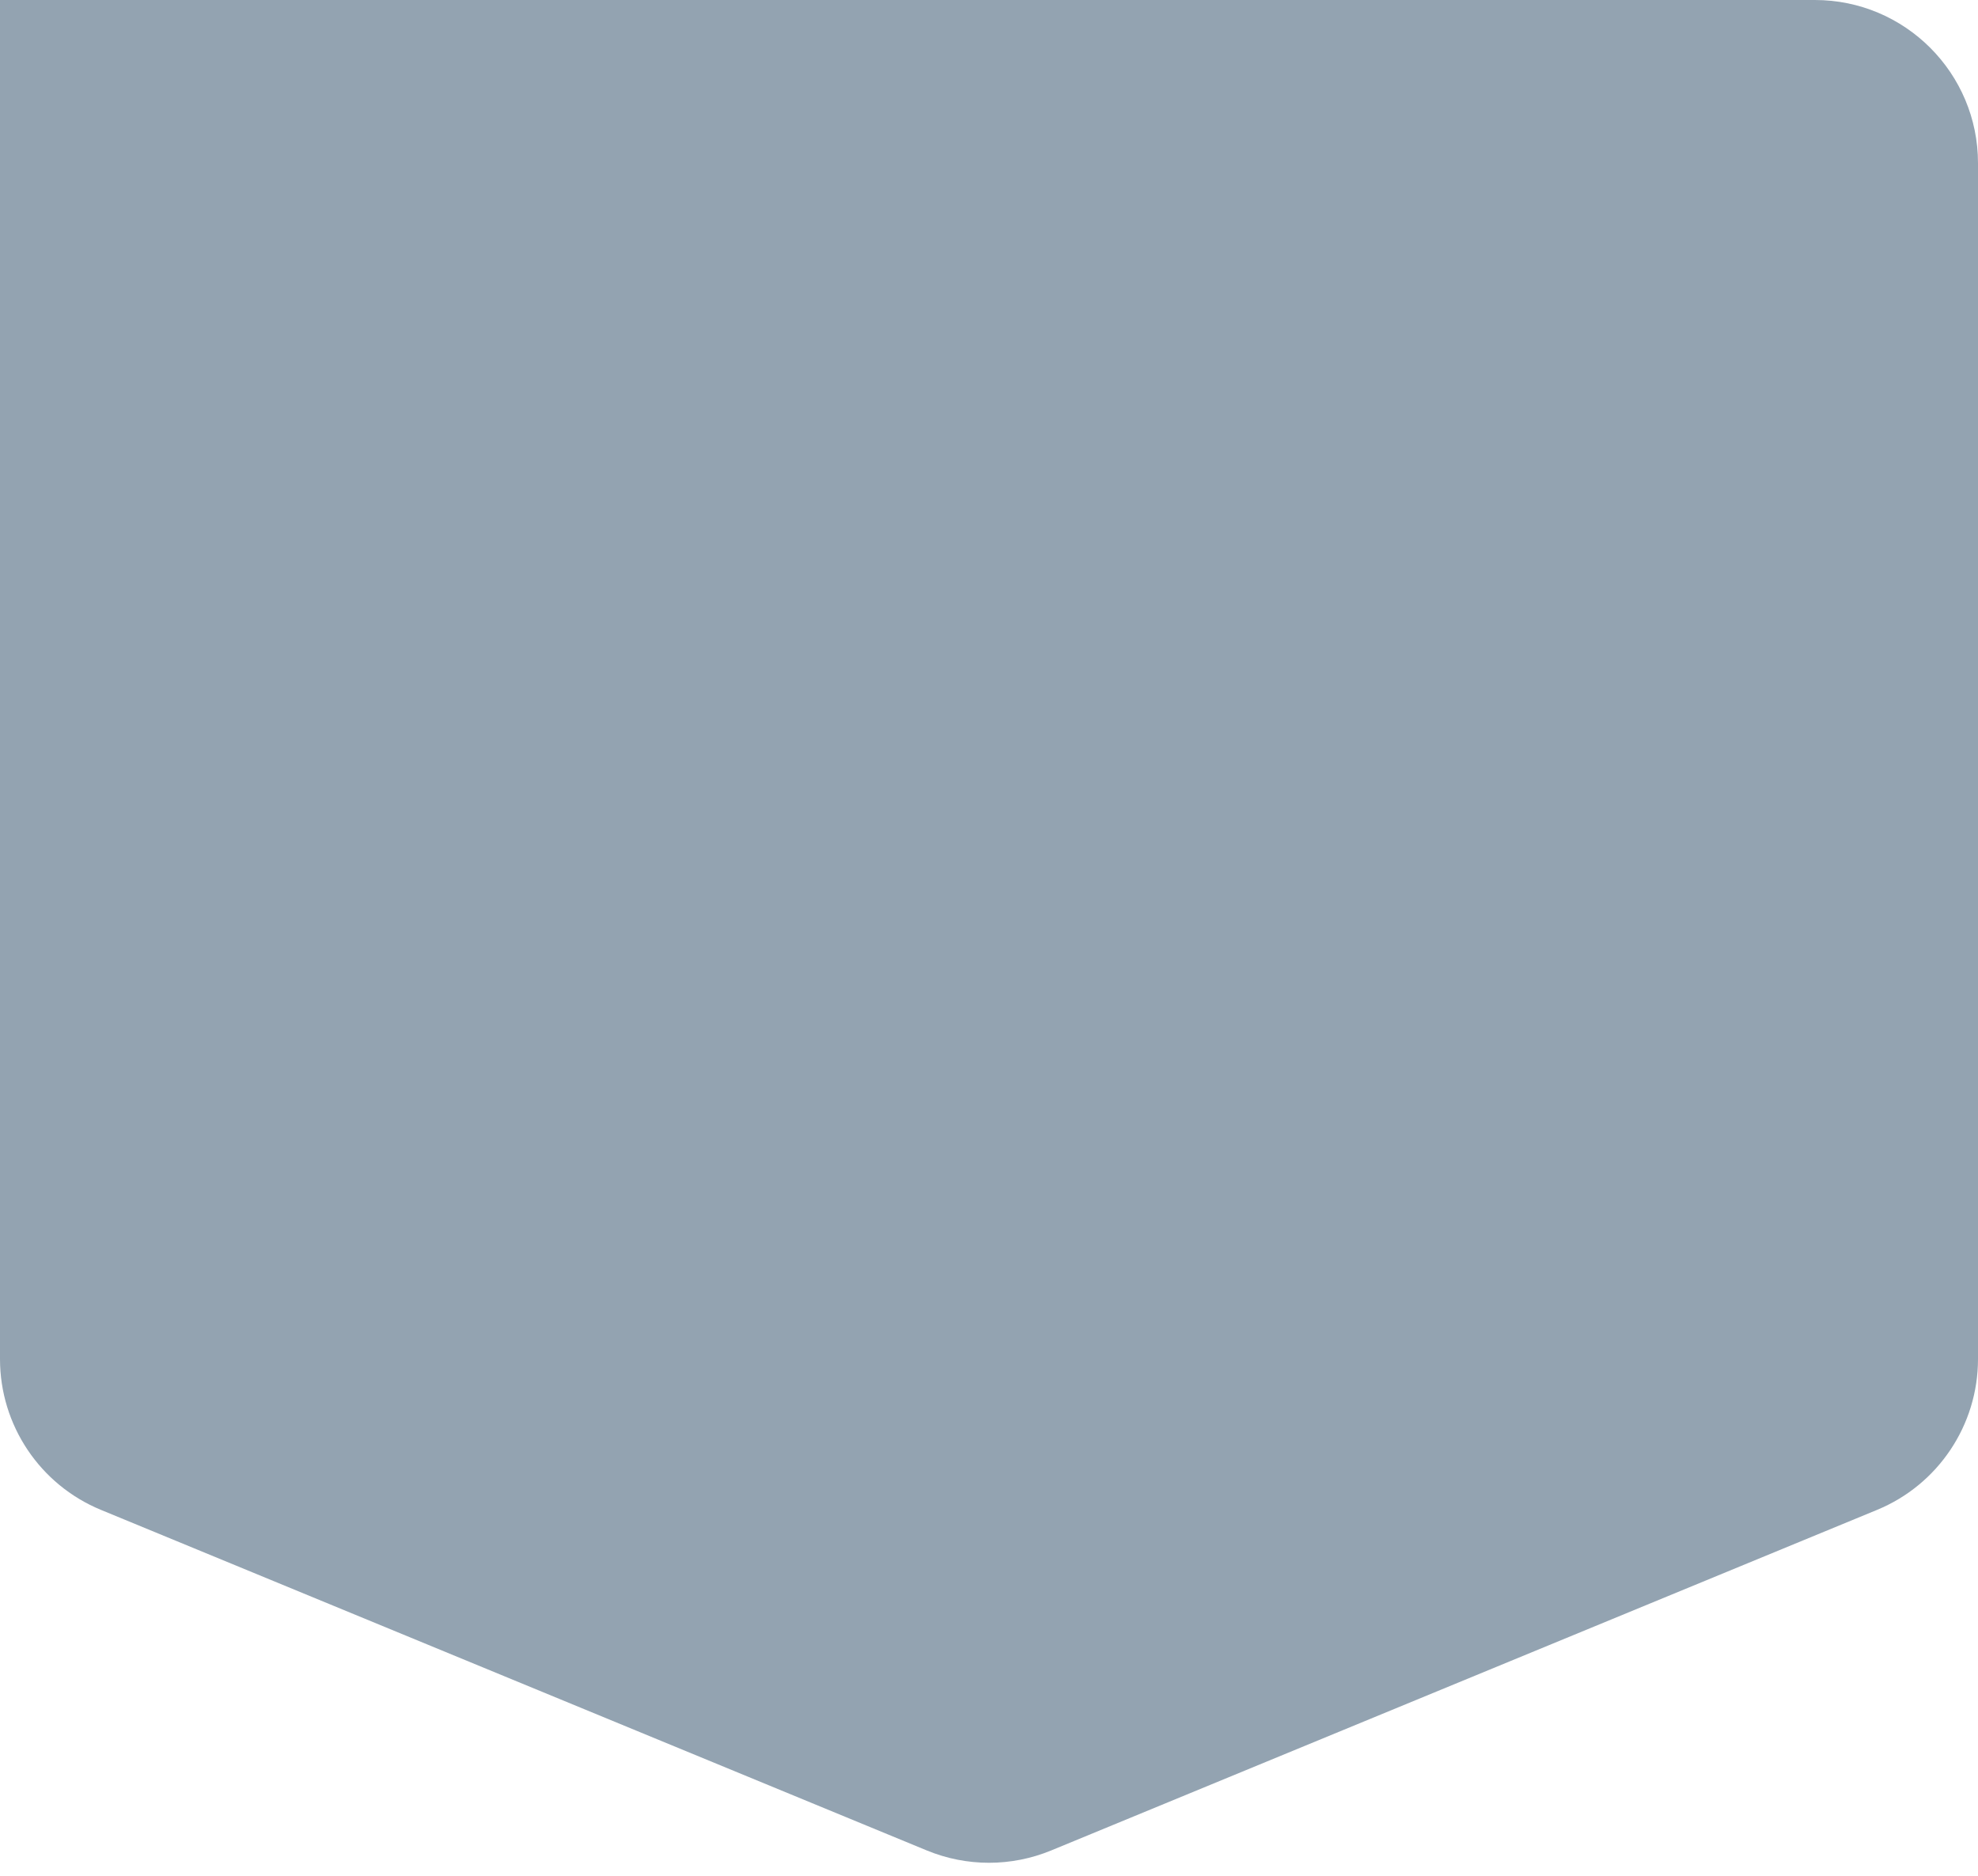 <svg width="97" height="92" viewBox="0 0 97 92" fill="none" xmlns="http://www.w3.org/2000/svg">
<path d="M0 0H89C93.418 0 97 3.582 97 8V66.645C97 69.886 95.045 72.806 92.05 74.041L51.55 90.742C49.596 91.548 47.404 91.548 45.45 90.742L4.95 74.041C1.955 72.806 0 69.886 0 66.645V0Z" fill="#93A3B1"/>
</svg>
